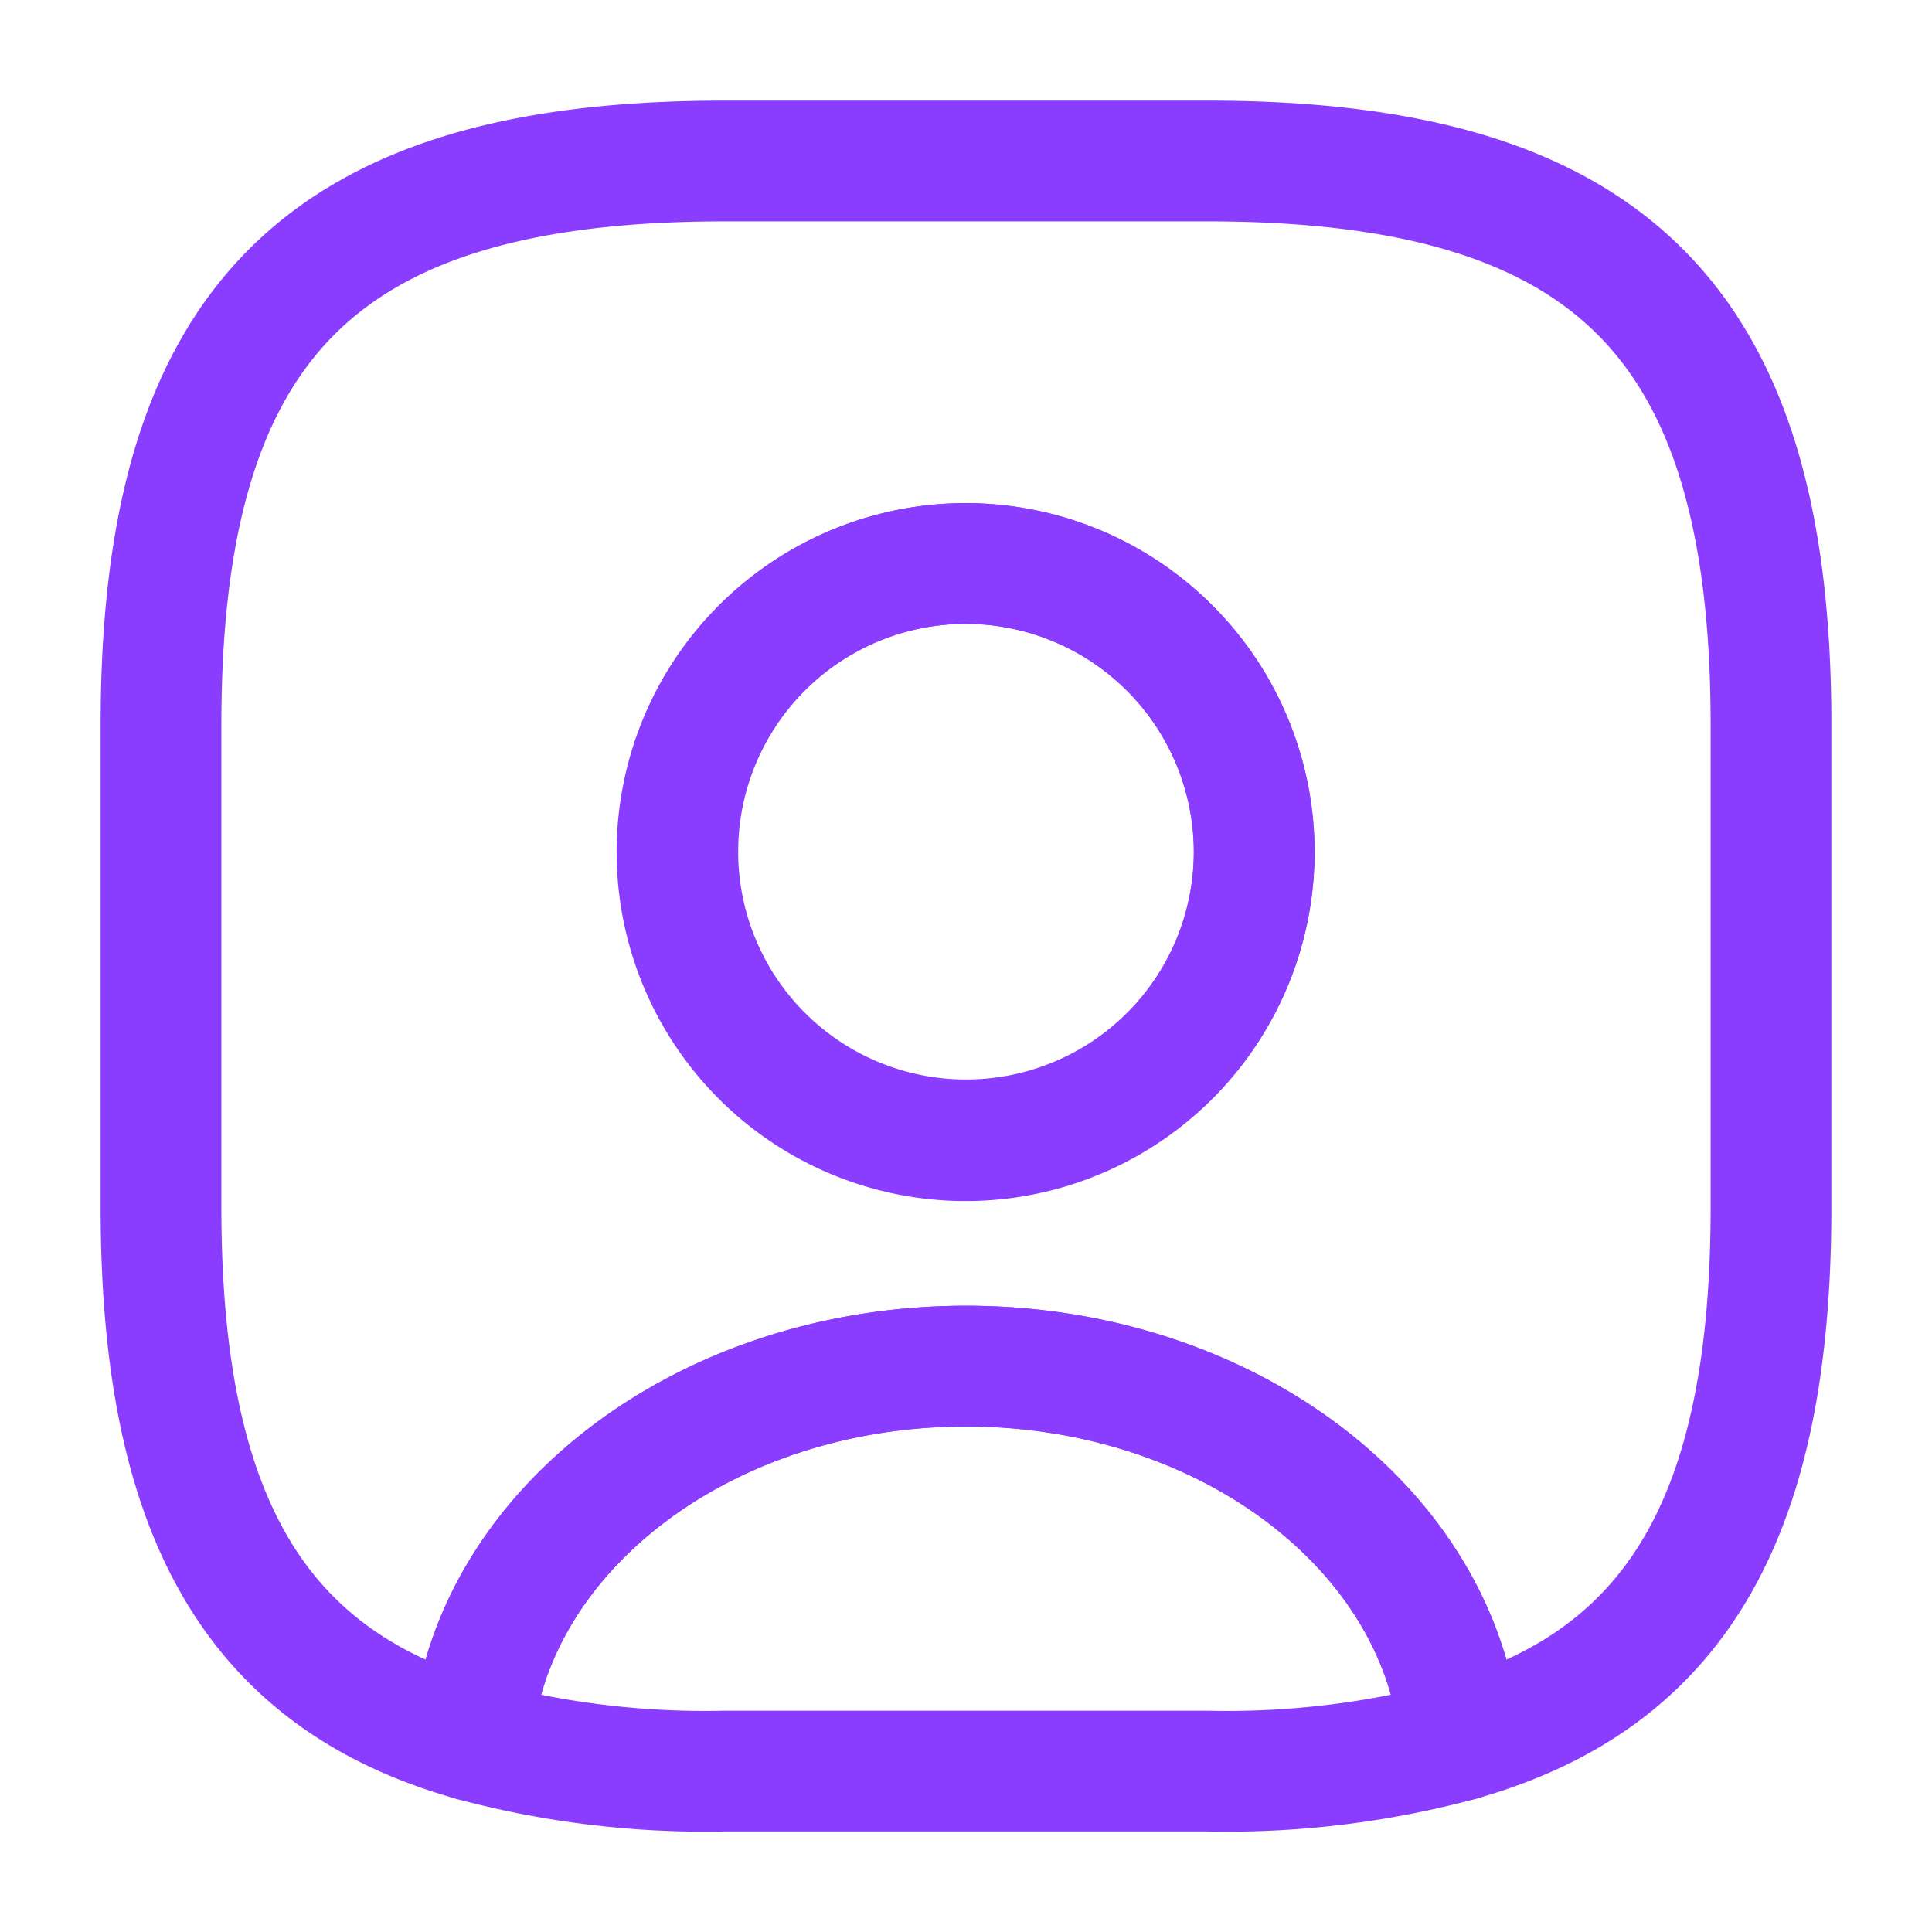 <svg xmlns="http://www.w3.org/2000/svg" xmlns:xlink="http://www.w3.org/1999/xlink" width="24" height="24" viewBox="0 0 24 24">
  <defs>
    <clipPath id="clip-path">
      <path id="Vector" d="M0,0H24V24H0Z" fill="none" opacity="0"/>
    </clipPath>
  </defs>
  <g id="edit_quadrate_head" clip-path="url(#clip-path)">
    <path id="Vector-2" data-name="Vector" d="M12.28,4.65a11.152,11.152,0,0,1-3.14.38h-6A11.152,11.152,0,0,1,0,4.65C.22,2.05,2.89,0,6.14,0S12.06,2.05,12.28,4.65Z" transform="translate(5.86 16.971)" fill="none" stroke="#8b3dff" stroke-linecap="round" stroke-linejoin="round" stroke-width="1.5"/>
    <path id="Vector-3" data-name="Vector" d="M13,0H7C2,0,0,2,0,7v6c0,3.78,1.14,5.85,3.86,6.62.22-2.6,2.89-4.65,6.14-4.65s5.92,2.05,6.14,4.65C18.86,18.85,20,16.78,20,13V7C20,2,18,0,13,0ZM10,12.17a3.585,3.585,0,1,1,3.58-3.59A3.585,3.585,0,0,1,10,12.17Z" transform="translate(2 2)" fill="none" stroke="#8b3dff" stroke-linecap="round" stroke-linejoin="round" stroke-width="1.5"/>
    <path id="Vector-4" data-name="Vector" d="M7.16,3.58A3.58,3.58,0,1,1,3.58,0,3.585,3.585,0,0,1,7.16,3.58Z" transform="translate(8.42 7)" fill="none" stroke="#8b3dff" stroke-linecap="round" stroke-linejoin="round" stroke-width="1.5"/>
  </g>
</svg>

